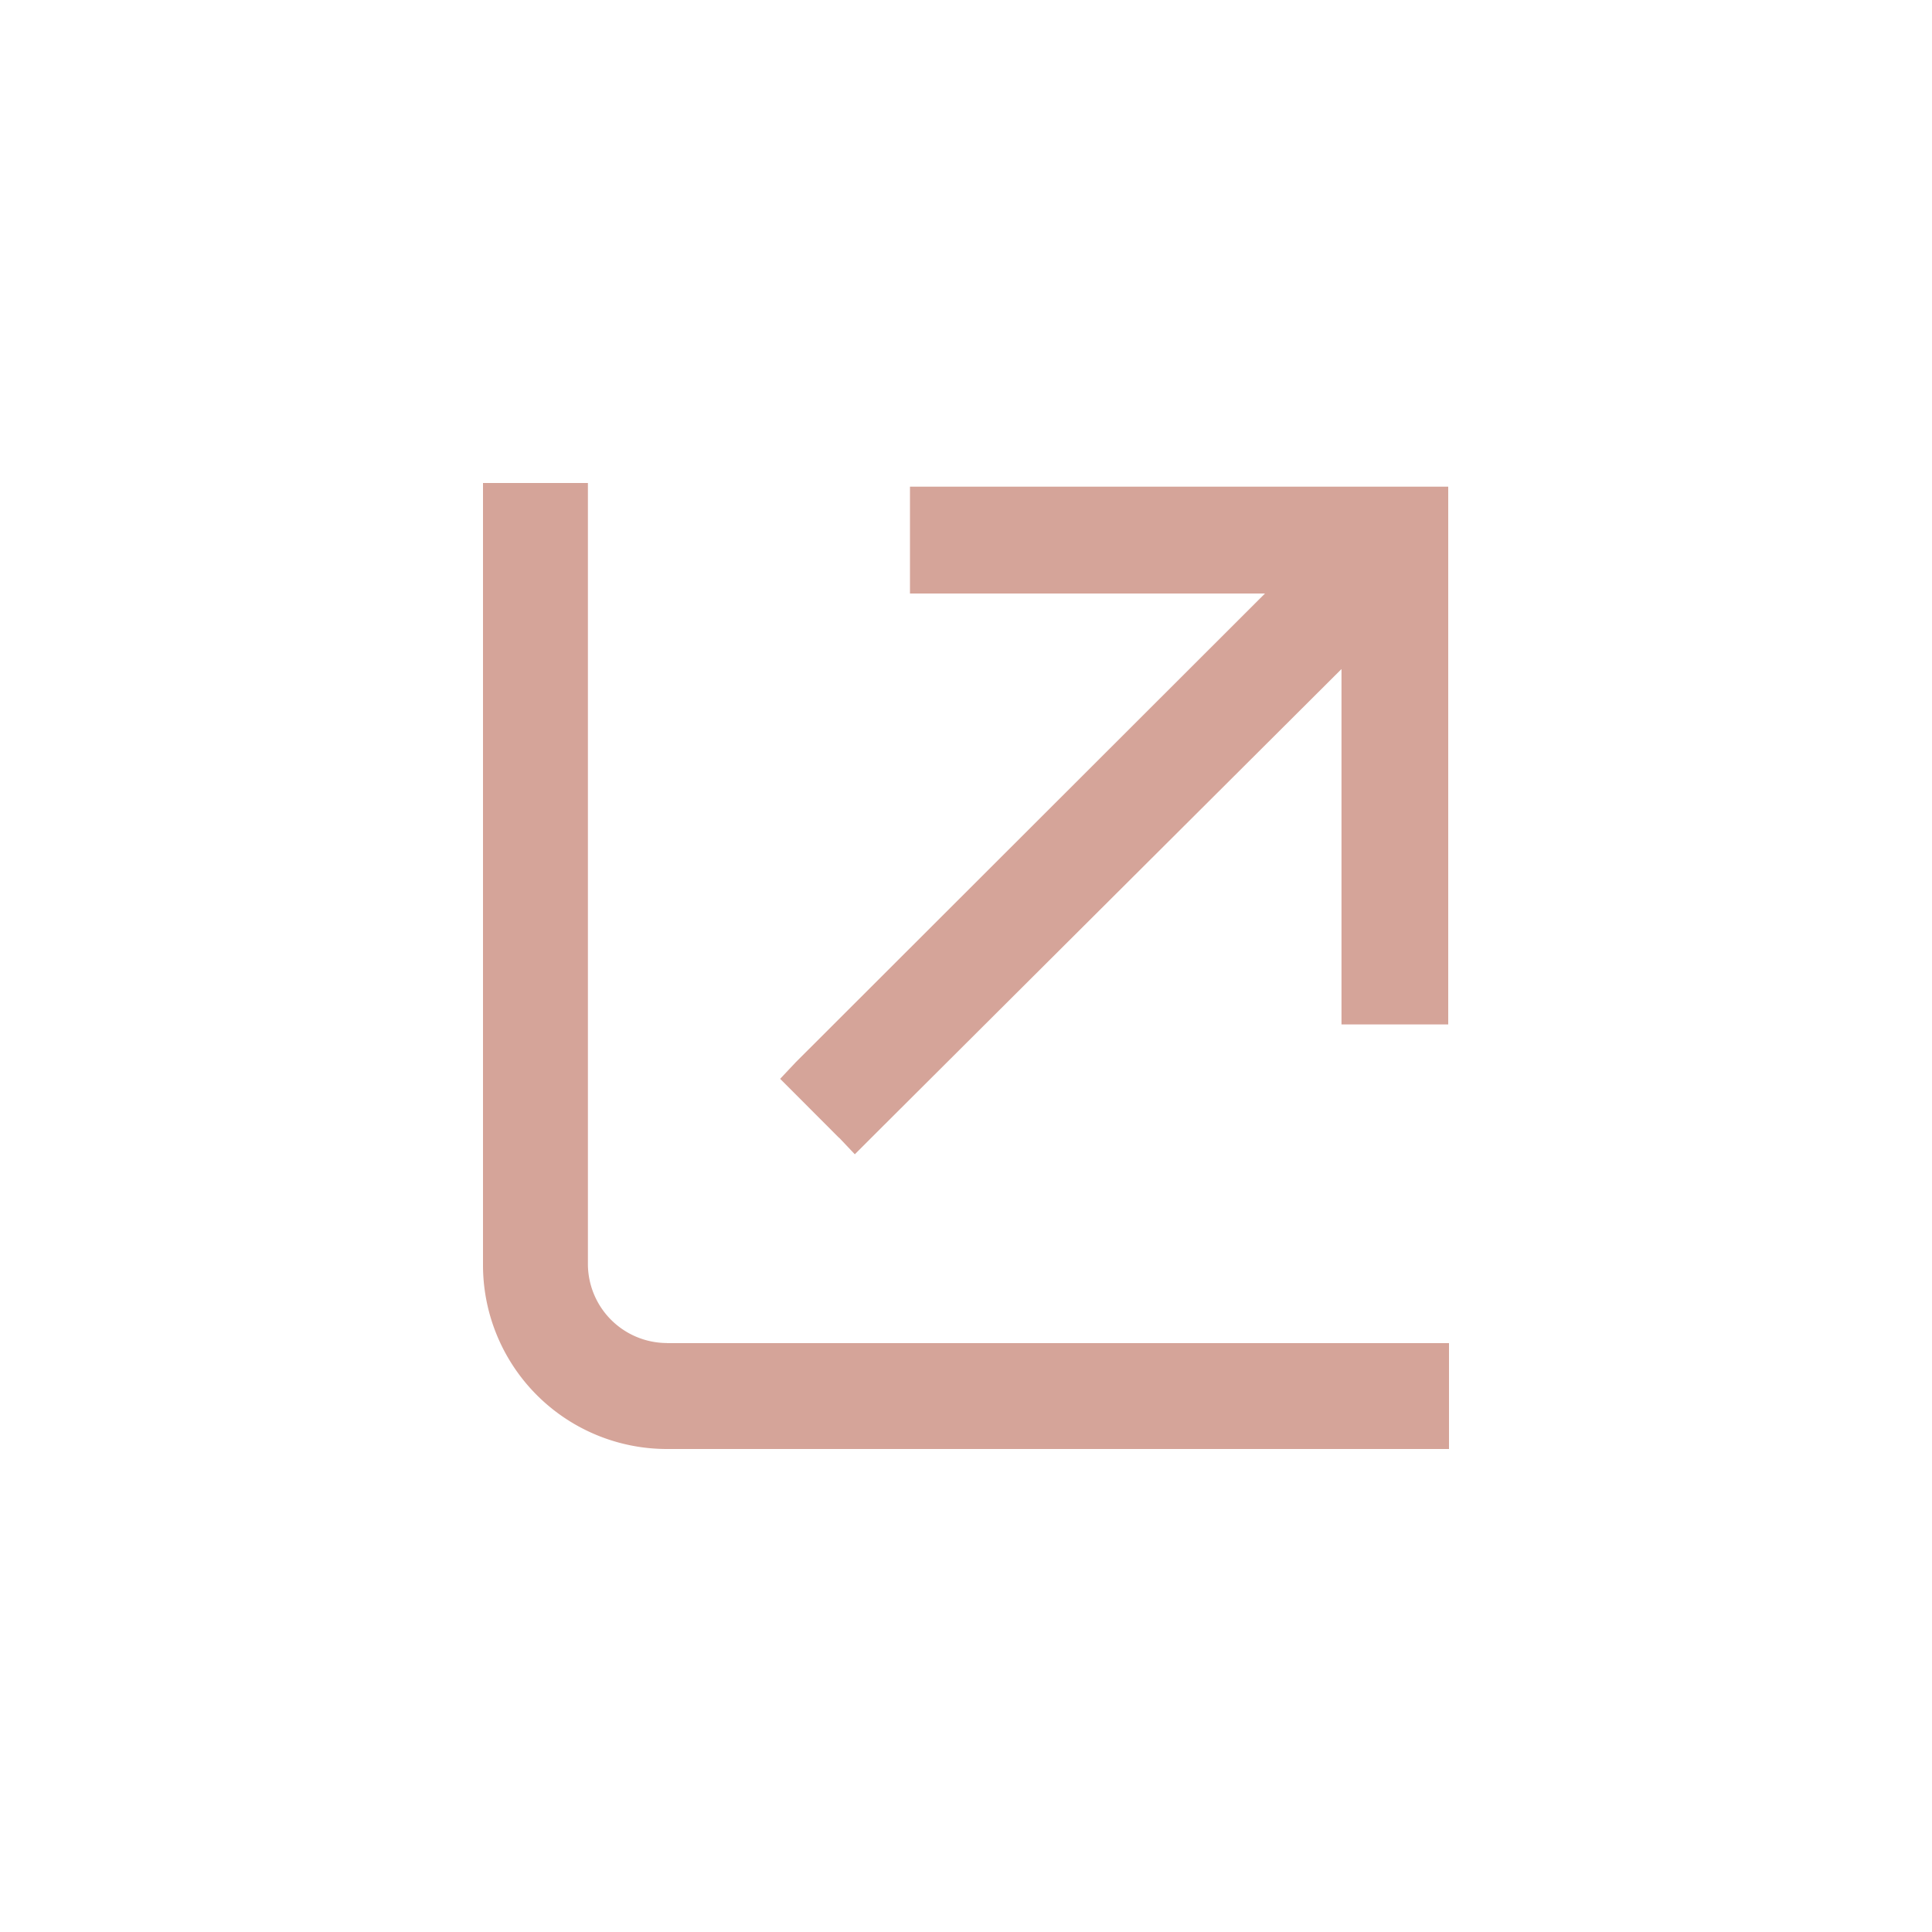 <svg width="20" height="20" viewBox="0 0 20 20" fill="none" xmlns="http://www.w3.org/2000/svg">
  <path fill-rule="evenodd" clip-rule="evenodd" d="M6.905 13.904H15V15H6.905A1.904 1.904 0 015 13.093V5h1.086v8.093a.82.82 0 00.819.81zm1.78-2.126l-.447-.448-.162-.162.162-.172 4.857-4.852H9.42V5.038h5.572v5.567h-1.105V6.926L9.02 11.778l-.171.171-.162-.171z" fill="#d5a499"/>
</svg>
